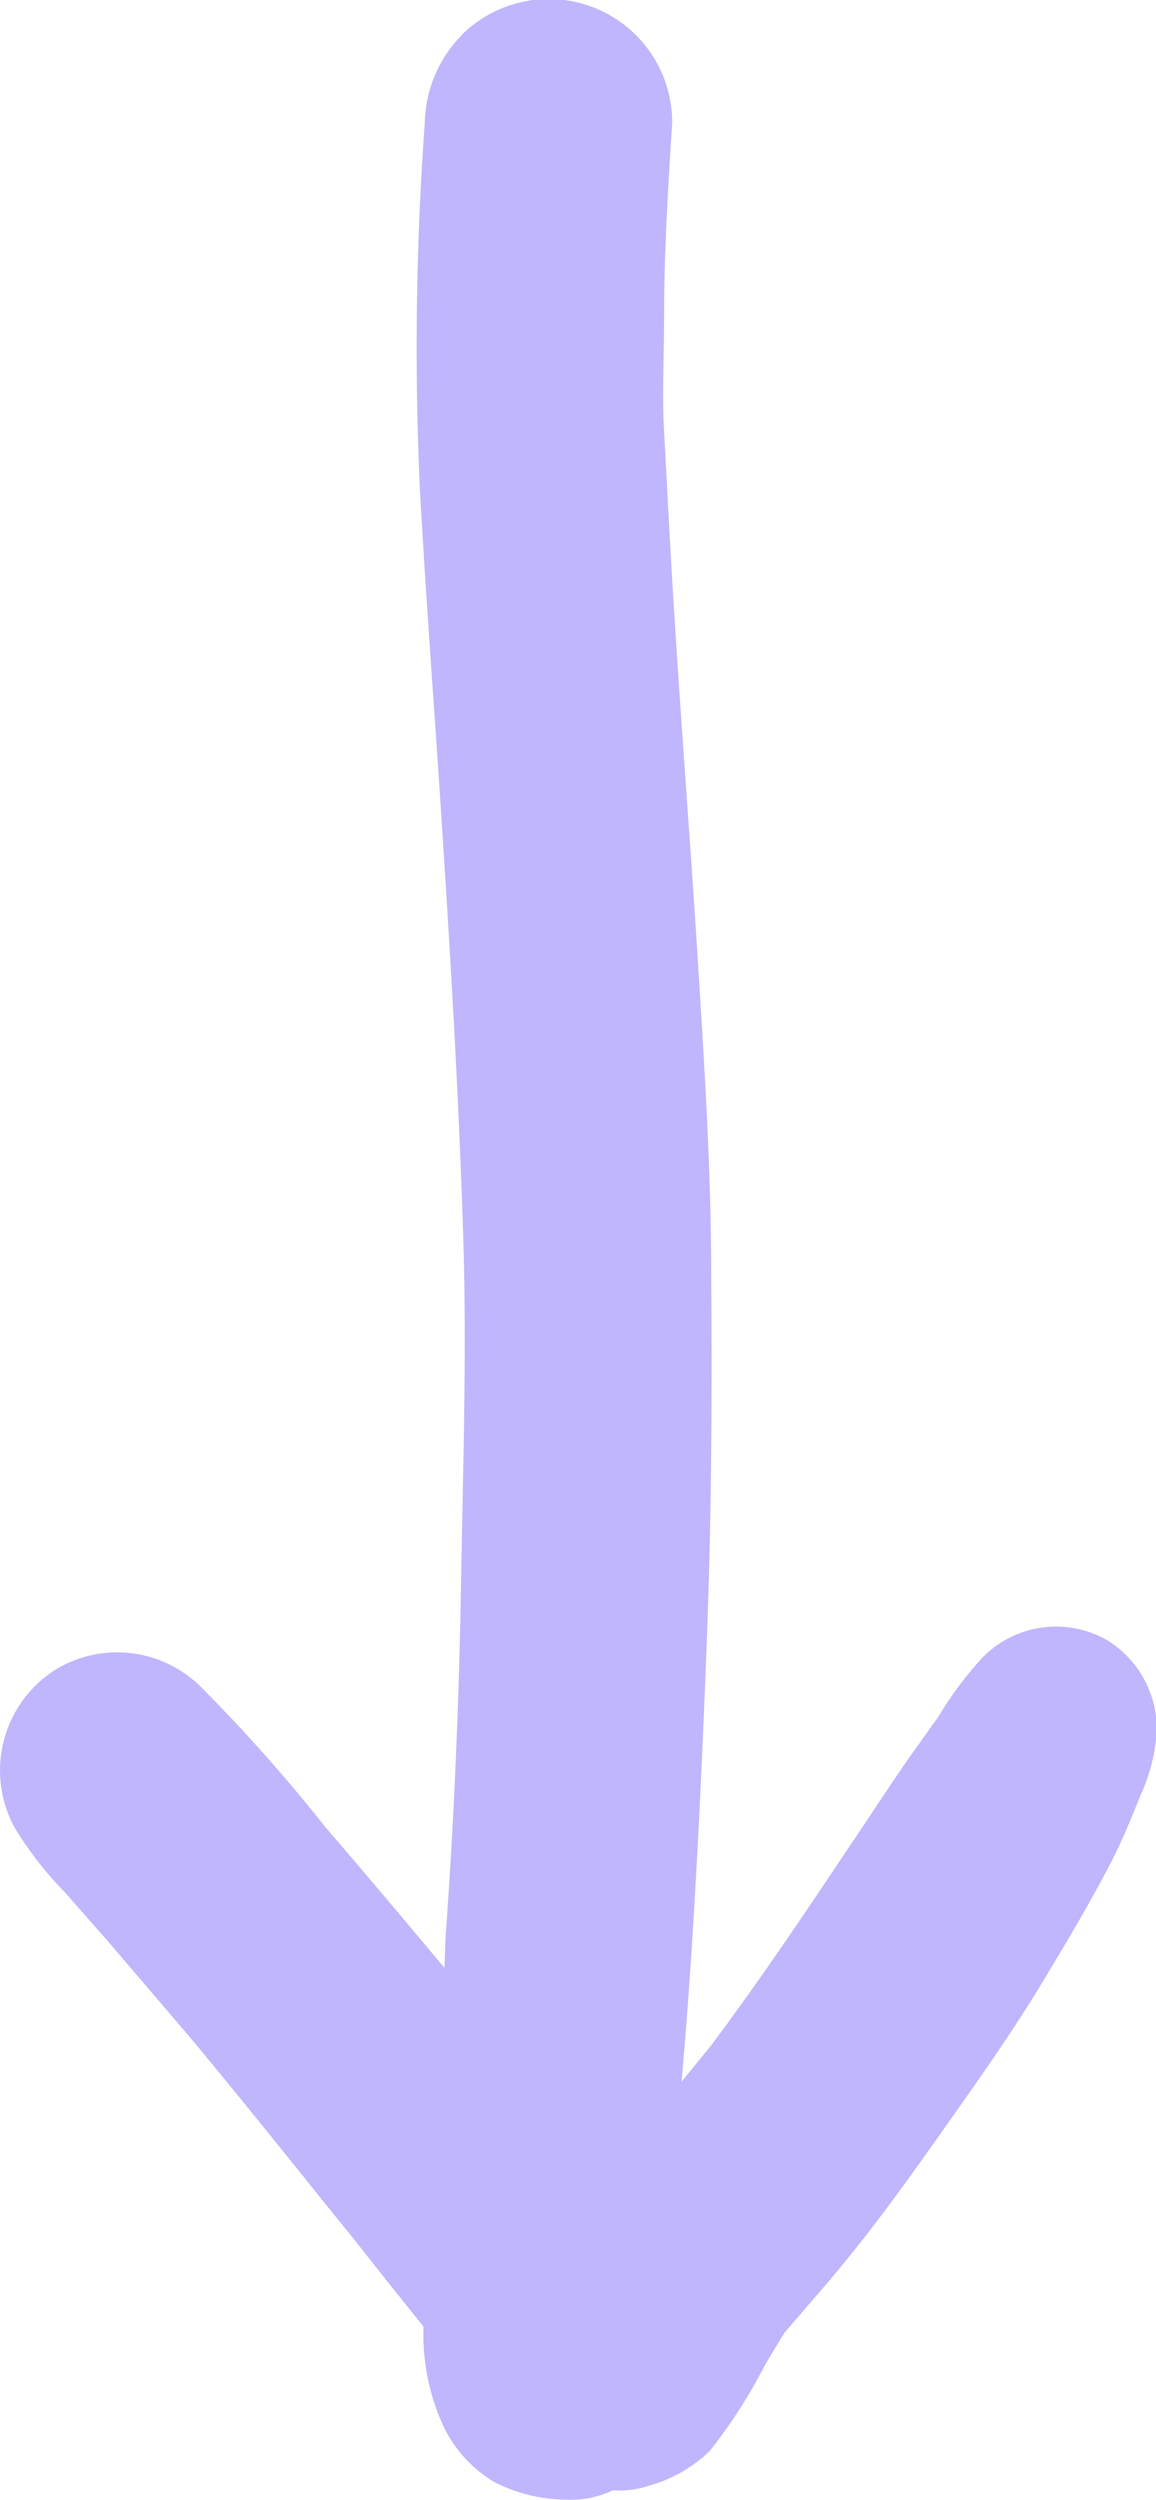 <svg xmlns="http://www.w3.org/2000/svg" viewBox="0 0 46.81 101.18"><defs><style>.cls-1{fill:#bfb6fd;}</style></defs><title>Asset 1</title><g id="Layer_2" data-name="Layer 2"><g id="Draw_Layer" data-name="Draw Layer"><path class="cls-1" d="M18.66,1.46A5.21,5.21,0,0,0,17.2,5,125.15,125.15,0,0,0,17,19.75c.26,4.73.63,9.46.93,14.2.34,5.28.65,10.56.82,15.85.16,4.75,0,9.51-.08,14.26s-.28,9.58-.63,14.37L18,79.65c-1.59-1.9-3.18-3.79-4.8-5.67a67.36,67.36,0,0,0-5.08-5.72,4.81,4.81,0,0,0-5.76-.75A4.82,4.82,0,0,0,.61,74a14.27,14.27,0,0,0,2,2.57l1.76,2,3.23,3.78C9.82,85,12,87.75,14.2,90.47l-.77-1c1.22,1.58,2.47,3.14,3.72,4.7A8.84,8.84,0,0,0,18,98.29a5.31,5.31,0,0,0,2,2.16,6.46,6.46,0,0,0,2.95.72,3.88,3.88,0,0,0,1.87-.38,3.73,3.73,0,0,0,1.48-.19,5.75,5.75,0,0,0,2.45-1.41,21.19,21.19,0,0,0,2.2-3.42c.27-.46.54-.91.82-1.36l1.48-1.72c1.74-2,3.31-4.17,4.84-6.34,1.37-1.94,2.76-3.89,4-5.92,1-1.66,2-3.32,2.87-5,.48-.91.86-1.87,1.25-2.83a7,7,0,0,0,.63-2.67,4.22,4.22,0,0,0-2-3.54,4.17,4.17,0,0,0-5,.64A14.27,14.27,0,0,0,38,69.48L36.8,71.16c-.75,1.08-1.47,2.18-2.2,3.27-1.39,2.07-2.77,4.15-4.22,6.18l-.81,1.13-.8,1.08L27.6,84.25c.08-.94.16-1.88.23-2.82.37-5,.6-10,.79-15s.22-9.8.18-14.7c0-4.64-.32-9.28-.61-13.92-.35-5.36-.78-10.73-1.07-16.1-.08-1.42-.15-2.83-.23-4.25s0-3.06,0-4.58c0-2.64.16-5.28.33-7.91a5,5,0,0,0-8.54-3.54Z"/></g></g></svg>